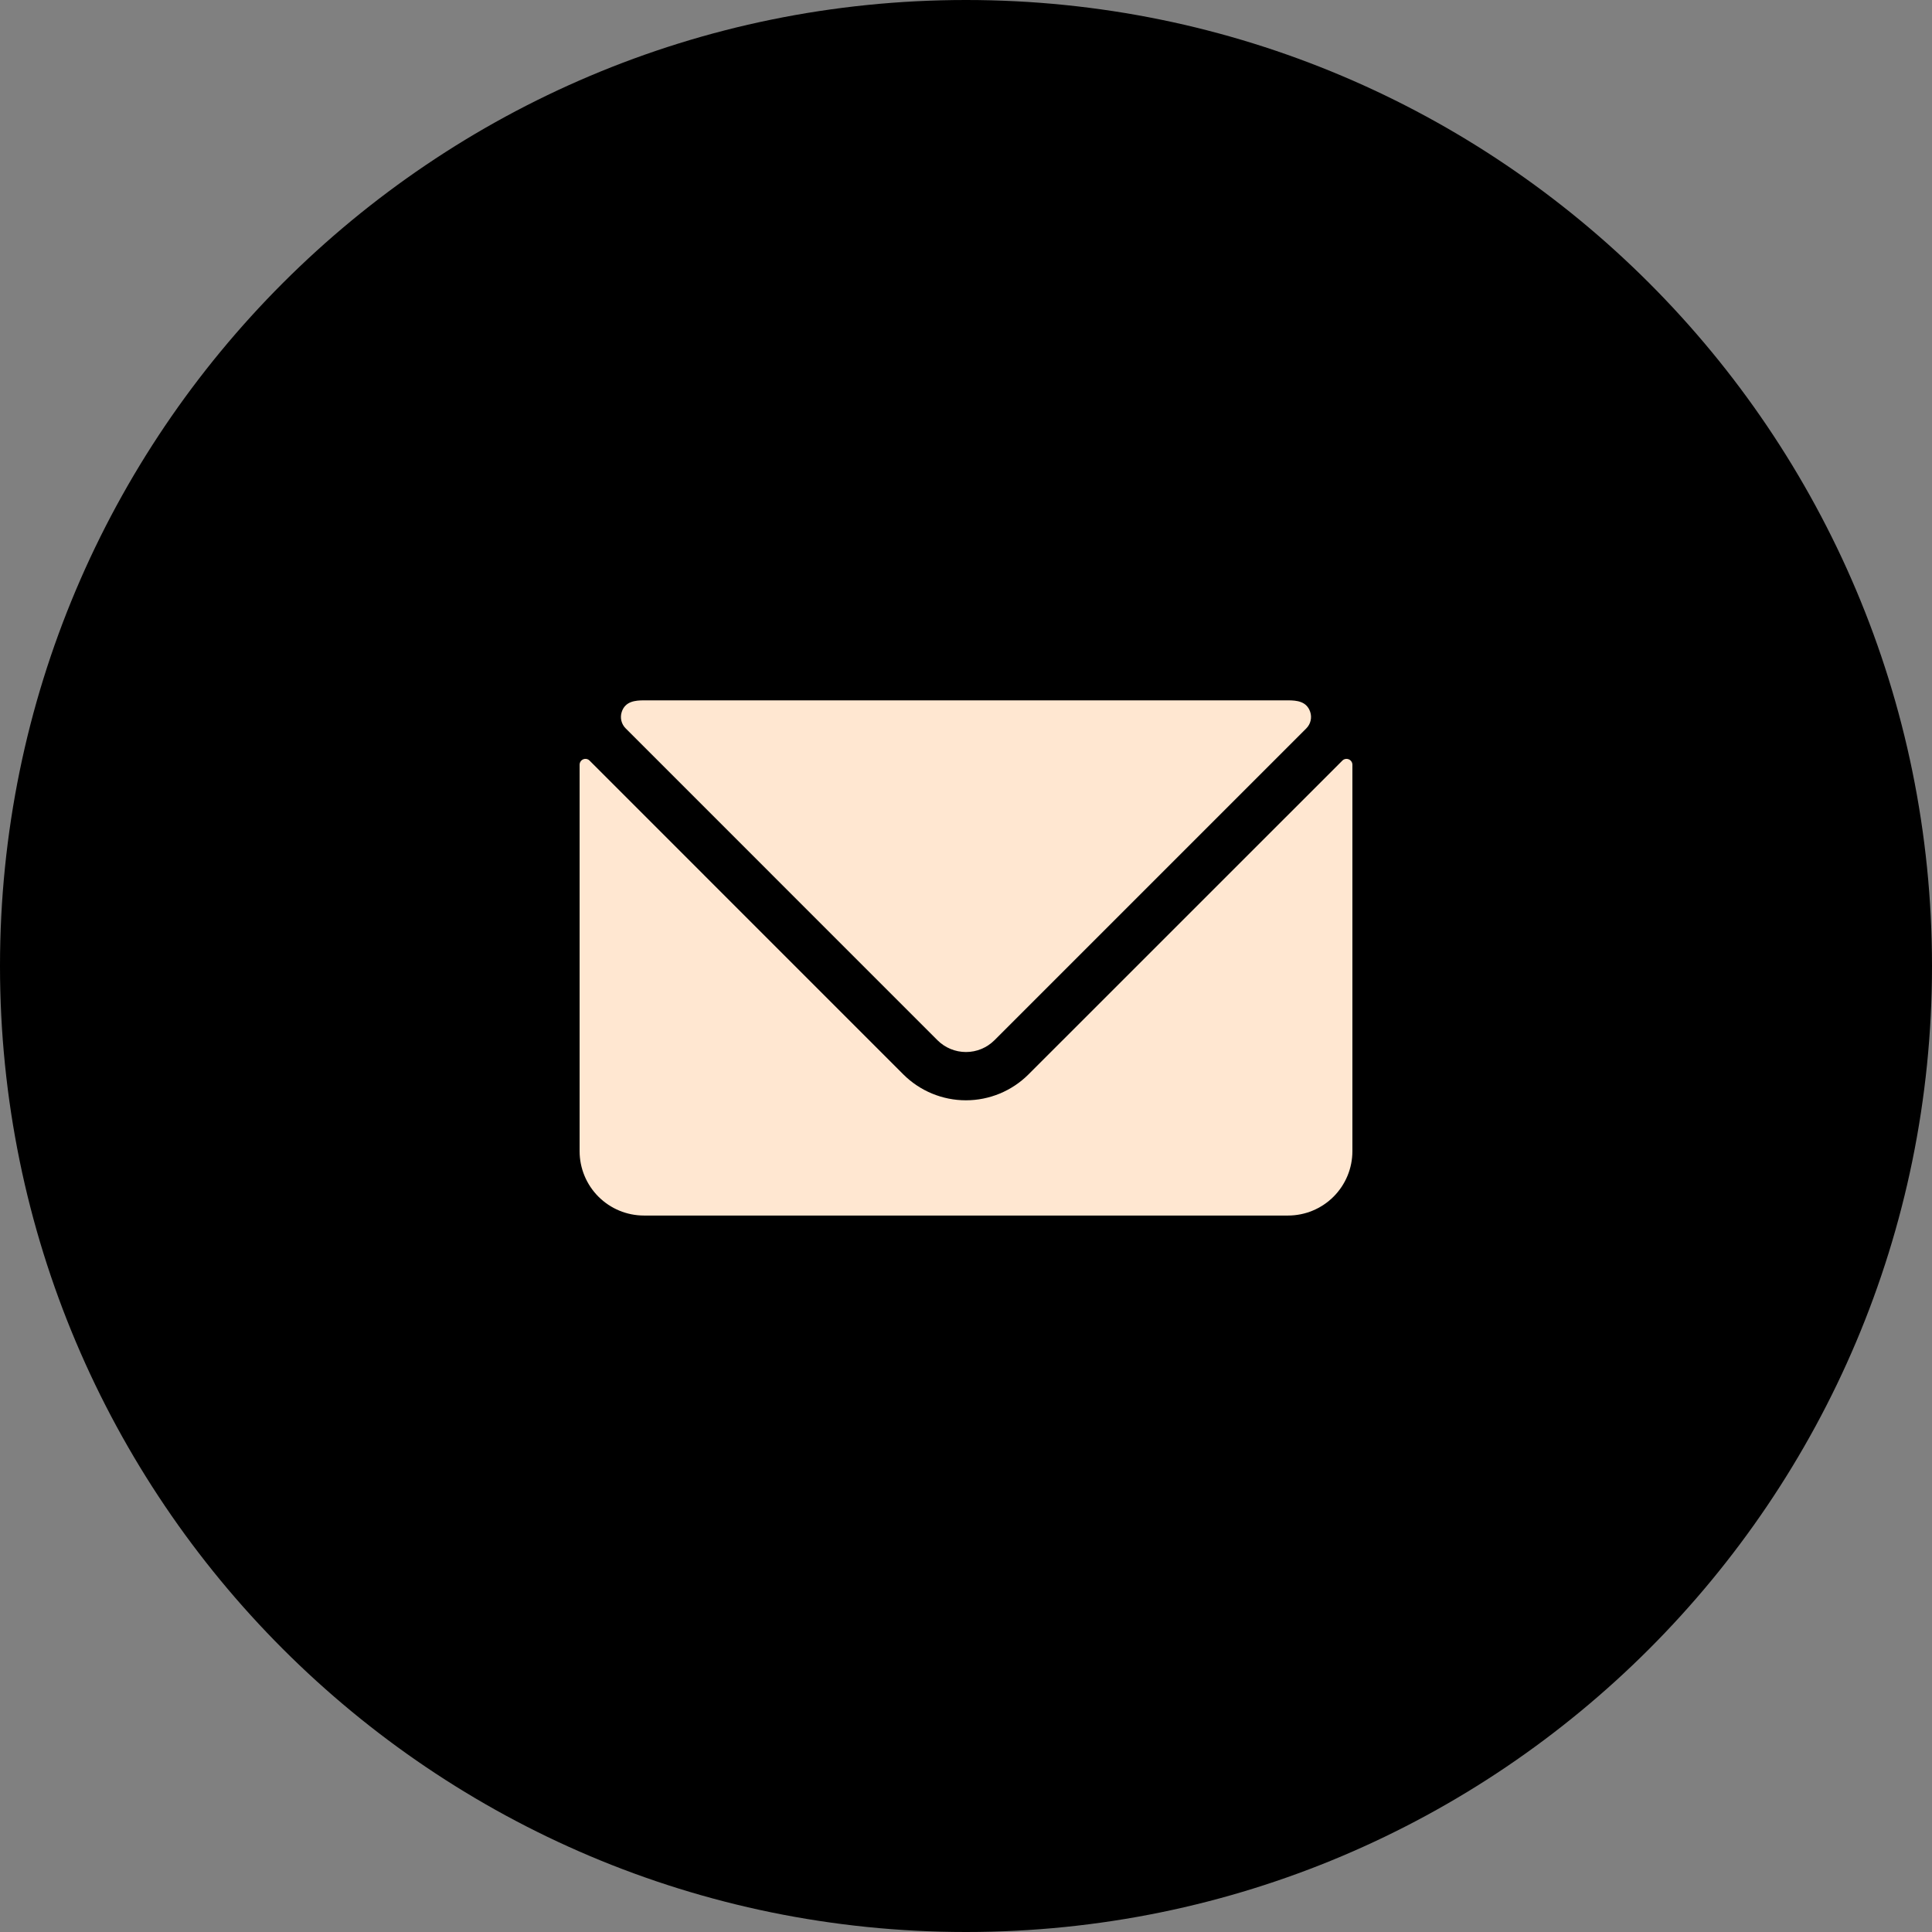 <svg width="80" height="80" viewBox="0 0 80 80" fill="none" xmlns="http://www.w3.org/2000/svg">
<rect x="0" y="0" width="80" height="80" fill="#808080" stroke="none"/>
<path d="M40 80C62.091 80 80 62.091 80 40C80 17.909 62.091 0 40 0C17.909 0 0 17.909 0 40C0 62.091 17.909 80 40 80Z" fill="black"/>
<path d="M55.851 31.443C55.806 31.424 55.757 31.419 55.709 31.428C55.662 31.437 55.618 31.46 55.584 31.495L42.588 44.488C41.9 45.175 40.968 45.561 39.996 45.561C39.024 45.561 38.092 45.175 37.404 44.488L24.413 31.495C24.379 31.46 24.336 31.437 24.288 31.427C24.241 31.418 24.191 31.423 24.147 31.443C24.103 31.462 24.066 31.493 24.04 31.533C24.014 31.572 24 31.619 24 31.667V47.667C24 48.374 24.281 49.052 24.781 49.552C25.281 50.052 25.959 50.333 26.667 50.333H53.333C54.041 50.333 54.719 50.052 55.219 49.552C55.719 49.052 56 48.374 56 47.667V31.667C56 31.619 55.986 31.572 55.959 31.532C55.933 31.492 55.895 31.461 55.851 31.443Z" fill="#FFE7D1"/>
<path d="M38.82 43.075C39.133 43.387 39.557 43.562 39.999 43.562C40.441 43.562 40.864 43.387 41.177 43.075L54.092 30.16C54.179 30.073 54.241 29.962 54.269 29.842C54.298 29.722 54.292 29.596 54.253 29.479C54.107 29.04 53.699 29 53.333 29H26.667C26.3 29 25.889 29.04 25.745 29.479C25.706 29.596 25.701 29.722 25.729 29.842C25.758 29.962 25.819 30.073 25.907 30.16L38.82 43.075Z" fill="#FFE7D1"/>
</svg>
